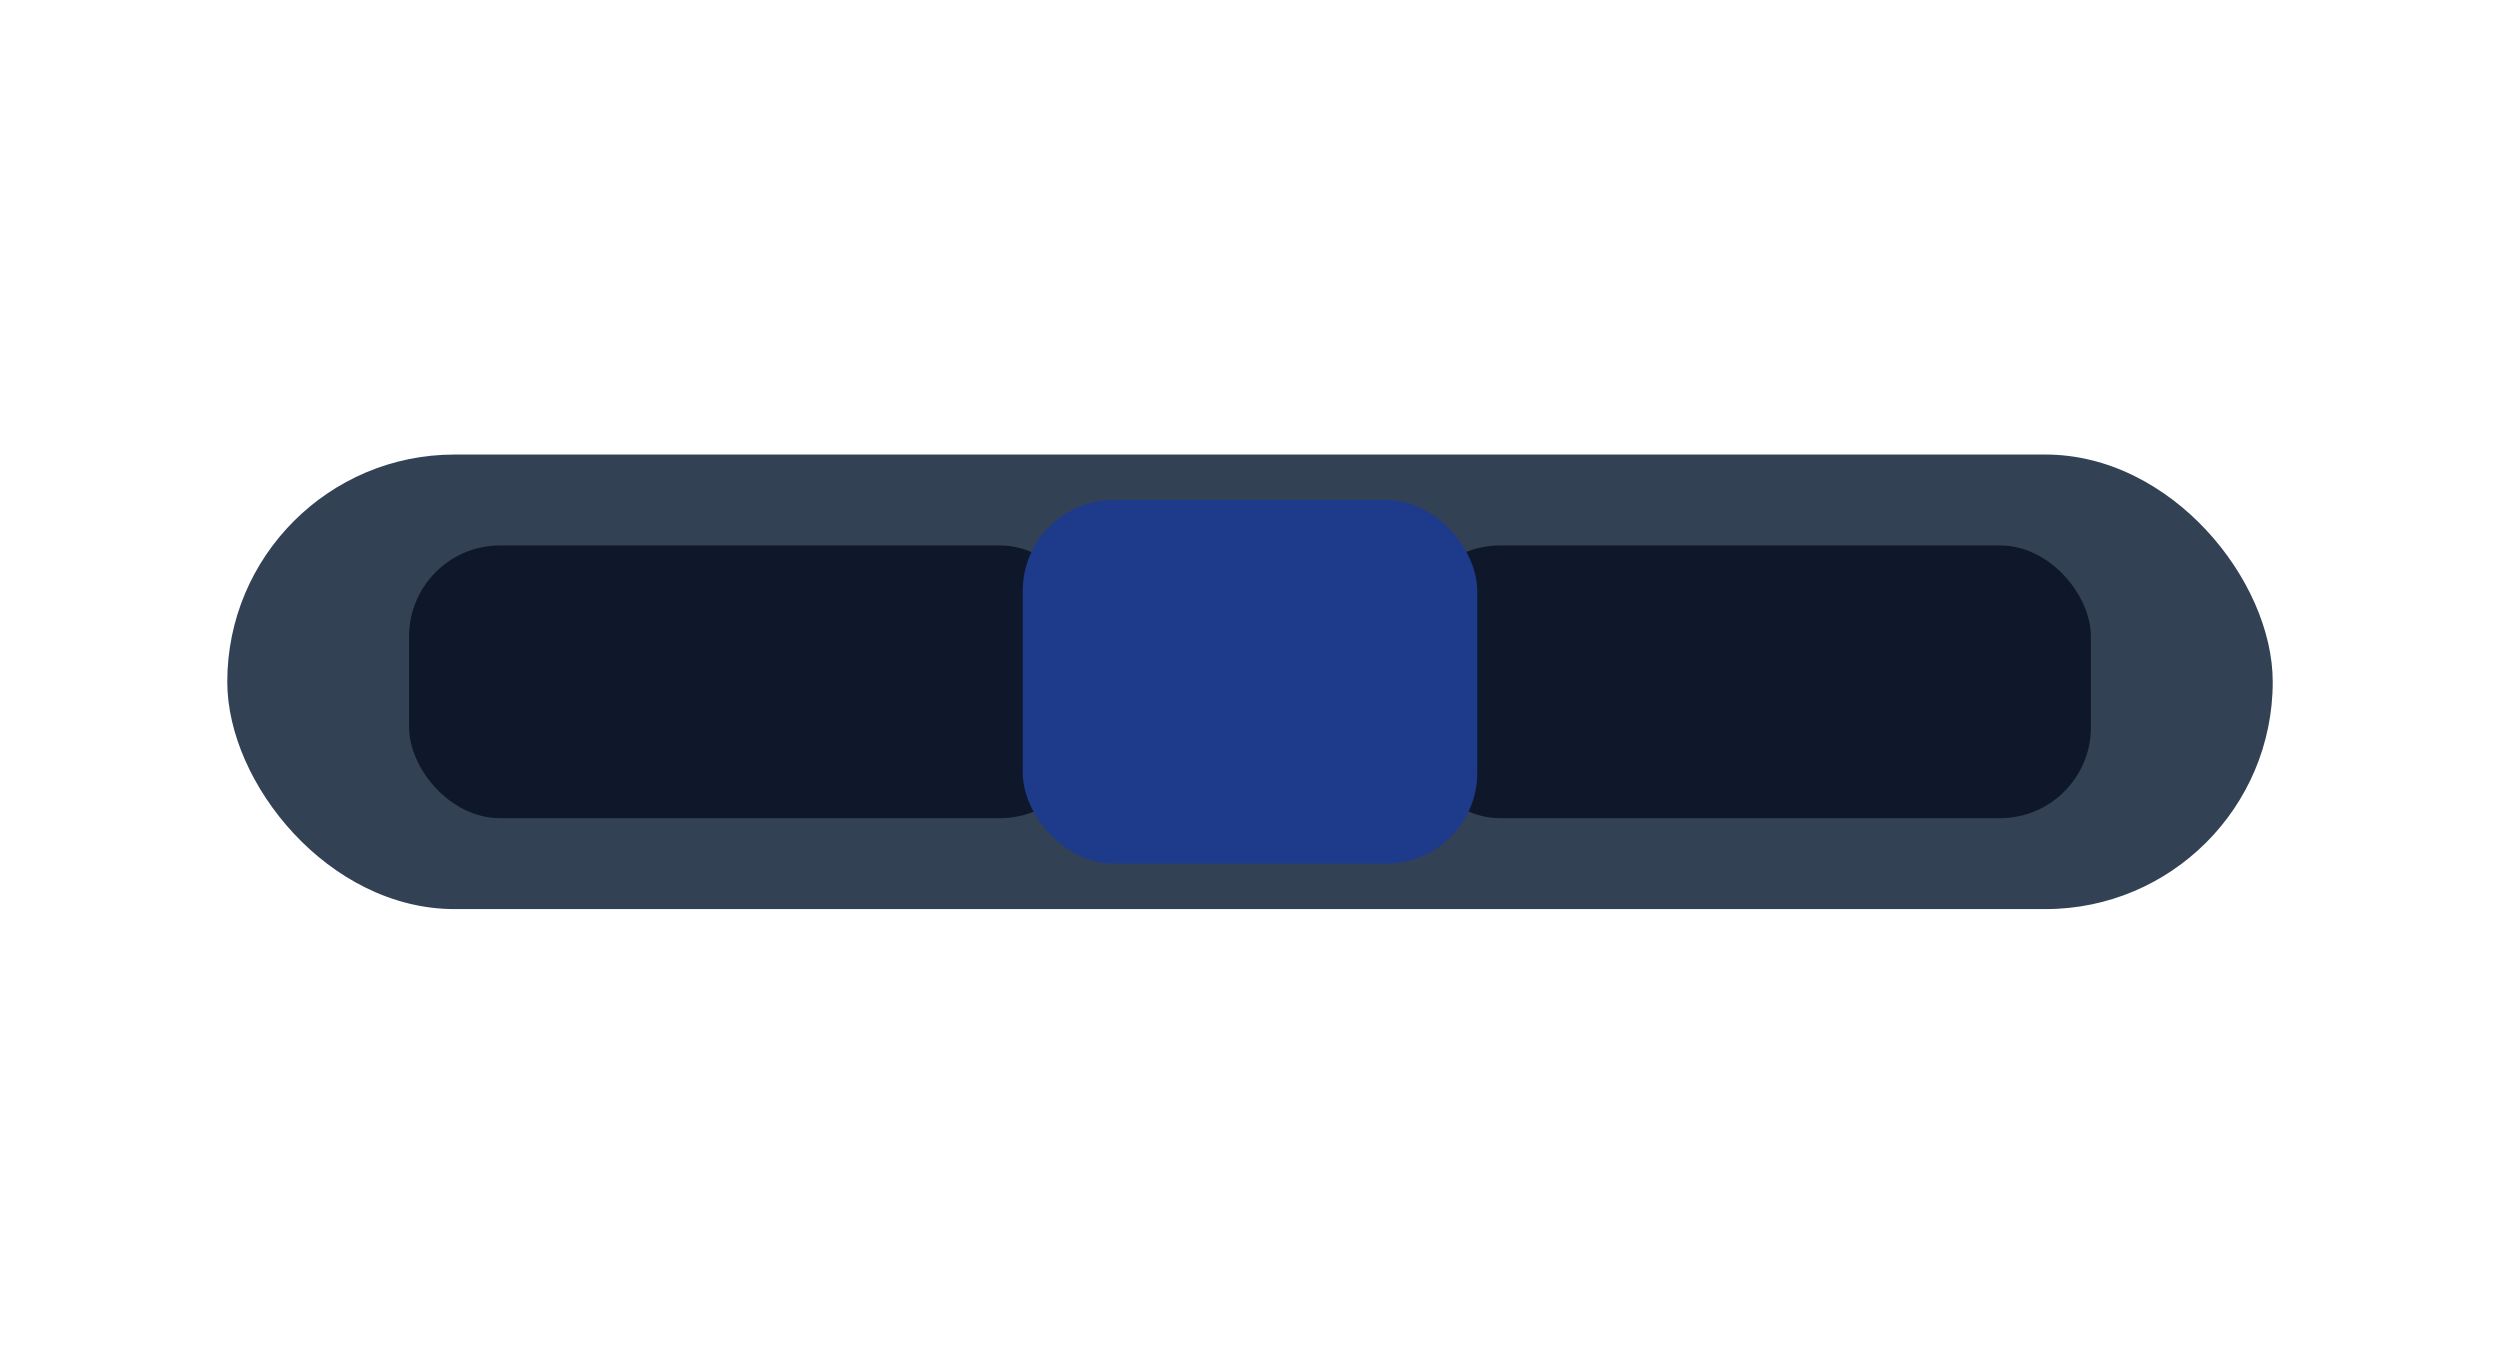<svg xmlns='http://www.w3.org/2000/svg' viewBox='0 0 110 60'><rect x='10' y='20' width='90' height='20' rx='10' fill='#334155'/><rect x='18' y='24' width='30' height='12' rx='4' fill='#0f172a'/><rect x='62' y='24' width='30' height='12' rx='4' fill='#0f172a'/><rect x='45' y='22' width='20' height='16' rx='4' fill='#1e3a8a'/></svg>
